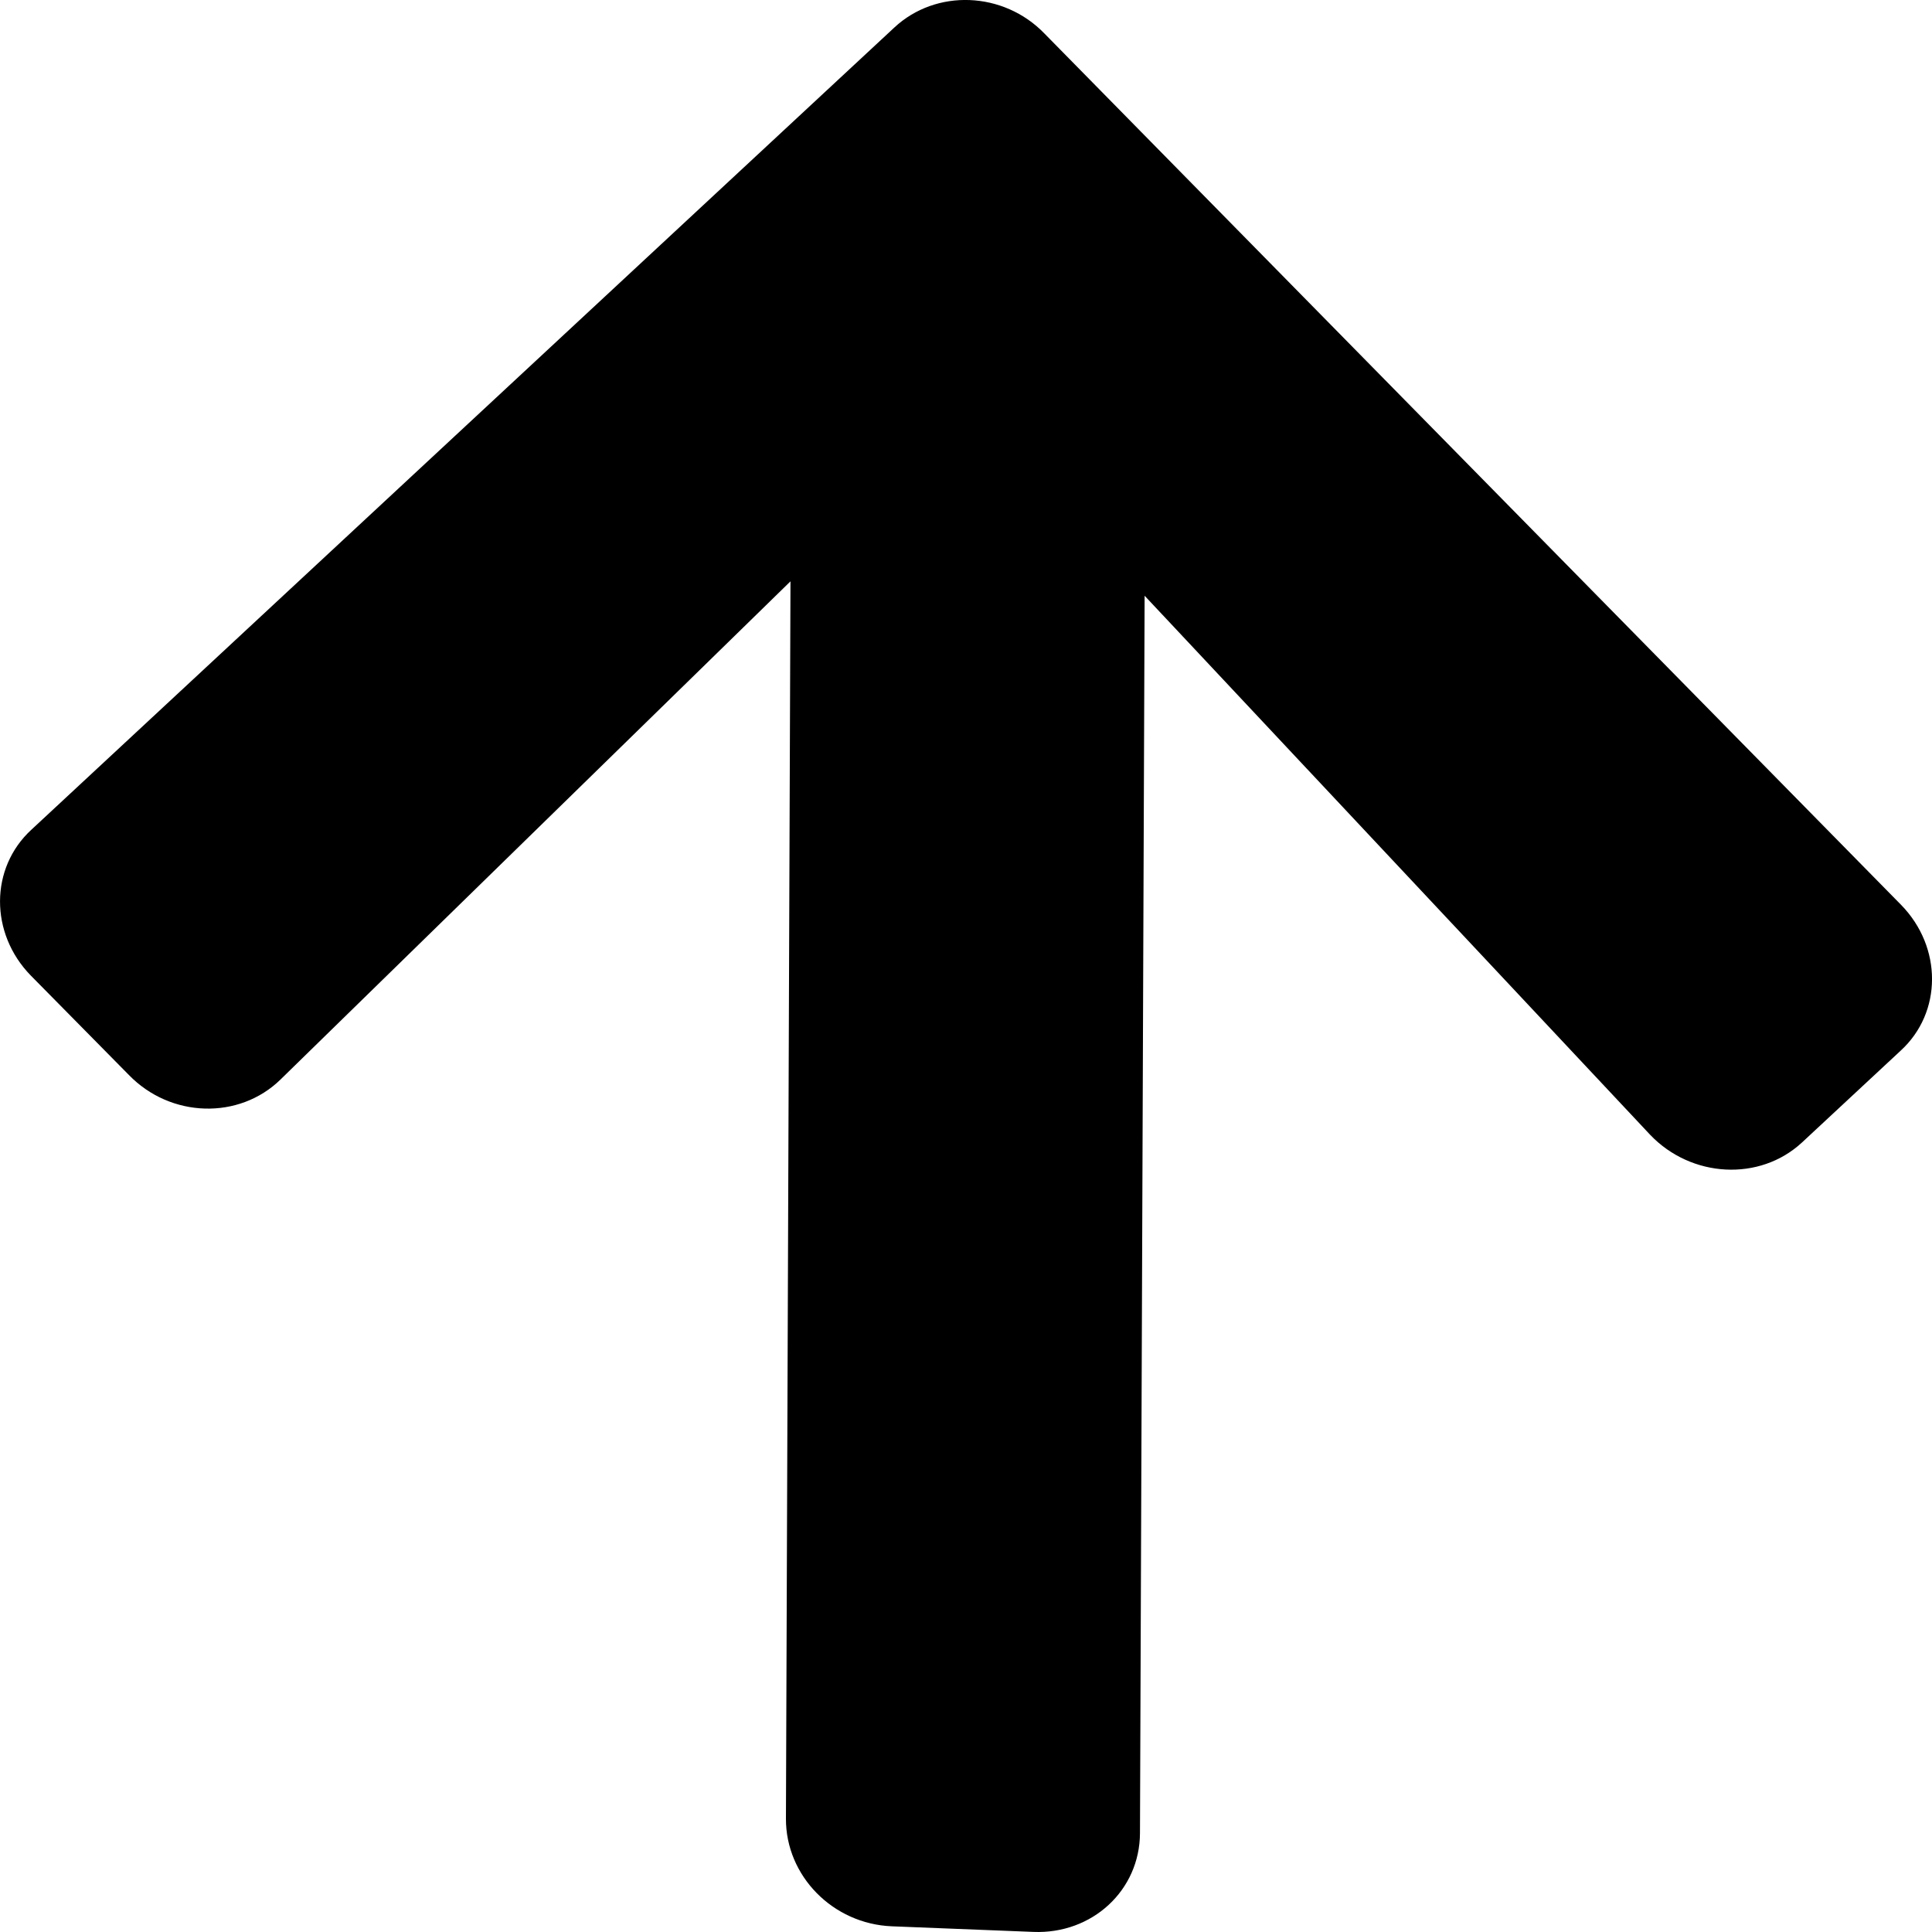 <?xml version="1.0" encoding="UTF-8"?>
<svg width="20px" height="20px" viewBox="0 0 20 20" version="1.1" xmlns="http://www.w3.org/2000/svg" xmlns:xlink="http://www.w3.org/1999/xlink">
    <!-- Generator: Sketch 56.3 (81716) - https://sketch.com -->
    <title>icon_up_black</title>
    <desc>Created with Sketch.</desc>
    <g id="Page-1" stroke="none" stroke-width="1" fill="none" fill-rule="evenodd">
        <g id="Cover" transform="translate(-835, -353)" fill="#000000">
            <path d="M835.319,363.099 C834.892,362.662 834.894,361.985 835.325,361.589 L844.258,353.285 C844.69,352.882 845.388,352.909 845.812,353.347 L854.679,362.366 C855.109,362.805 855.107,363.482 854.675,363.877 L853.654,364.827 C853.216,365.233 852.508,365.194 852.082,364.747 L846.849,359.167 L846.801,371.976 C846.799,372.57 846.305,373.024 845.697,372.999 L844.232,372.941 C843.621,372.916 843.134,372.419 843.136,371.827 L843.183,359.018 L837.904,364.175 C837.476,364.593 836.768,364.575 836.334,364.128 L835.319,363.099 Z" id="icon_up_black"></path>
        </g>
    </g>
</svg>